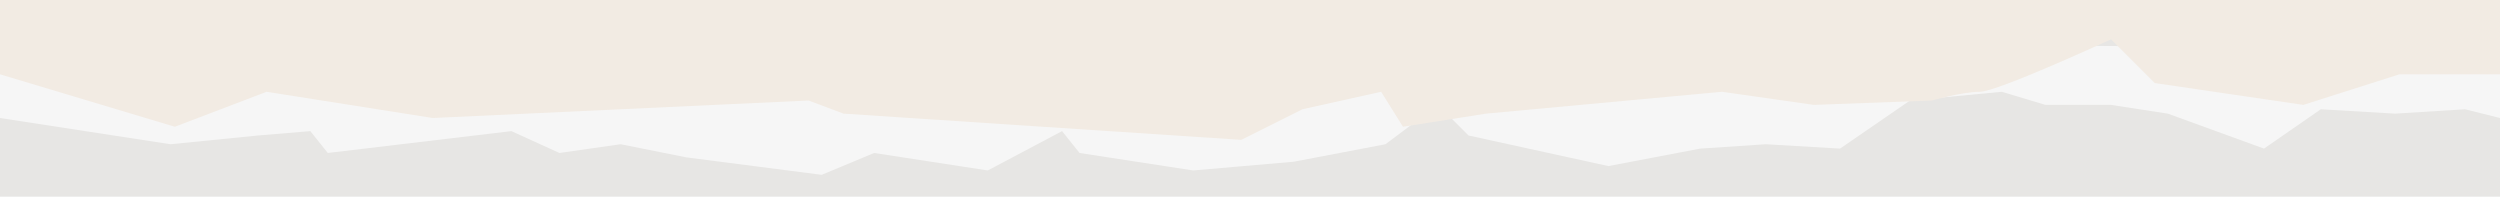 <?xml version="1.0" encoding="UTF-8" standalone="no"?>
<svg width="572px" height="45px" viewBox="0 0 572 45" version="1.1" xmlns="http://www.w3.org/2000/svg" xmlns:xlink="http://www.w3.org/1999/xlink" xmlns:sketch="http://www.bohemiancoding.com/sketch/ns">
    <!-- Generator: Sketch 3.3.3 (12081) - http://www.bohemiancoding.com/sketch -->
    <title>tear</title>
    <desc>Created with Sketch.</desc>
    <defs>
        <filter x="-50%" y="-50%" width="200%" height="200%" filterUnits="objectBoundingBox" id="filter-1">
            <feOffset dx="0" dy="3" in="SourceAlpha" result="shadowOffsetOuter1"></feOffset>
            <feGaussianBlur stdDeviation="2.5" in="shadowOffsetOuter1" result="shadowBlurOuter1"></feGaussianBlur>
            <feColorMatrix values="0 0 0 0 0   0 0 0 0 0   0 0 0 0 0  0 0 0 0.071 0" in="shadowBlurOuter1" type="matrix" result="shadowMatrixOuter1"></feColorMatrix>
            <feMerge>
                <feMergeNode in="shadowMatrixOuter1"></feMergeNode>
                <feMergeNode in="SourceGraphic"></feMergeNode>
            </feMerge>
        </filter>
    </defs>
    <g id="Page-1" stroke="none" stroke-width="1" fill="none" fill-rule="evenodd" sketch:type="MSPage">
        <rect id="Bottom-Card" fill="#E7E6E4" sketch:type="MSShapeGroup" x="0" y="0" width="572" height="45"></rect>
        <path d="M-2.84217094e-14,24 L39,30 L59,28 L71,27 L75,32 L117,27 L128,32 L142,30 L157,33 L188,37 L200,32 L226,36 L243,27 L247,32 L273,36 L296,34 L317,30 L329,21 L336,28 L368,35 L389,31 L404,30 L421,31 L437,20 L458,18 L468,21 L483,21 L496,23 L518,31 L531,22 L548,23 L564,22 L572,24 L572,8 L-2.84217094e-14,5 L-2.84217094e-14,24 Z" id="White" fill="#F6F6F6" filter="url(#filter-1)" sketch:type="MSShapeGroup"></path>
        <path d="M-1.03884702e-07,17 L40,29 L61,21 L99,27 L185,23 L193,26 L284,32 L298,25 L316,21 L321,29 L340,26 L394,21 L415,24 L442,23 C442,23 449,21 453,21 C457,21 483,9 483,9 L493,19 L527,24 L549,17 L572,17 L572,-0.028 L-1.03884702e-07,-0.028 L-1.03884702e-07,17 Z" id="Top-Card" fill="#F2EBE3" sketch:type="MSShapeGroup"></path>
    </g>
</svg>
